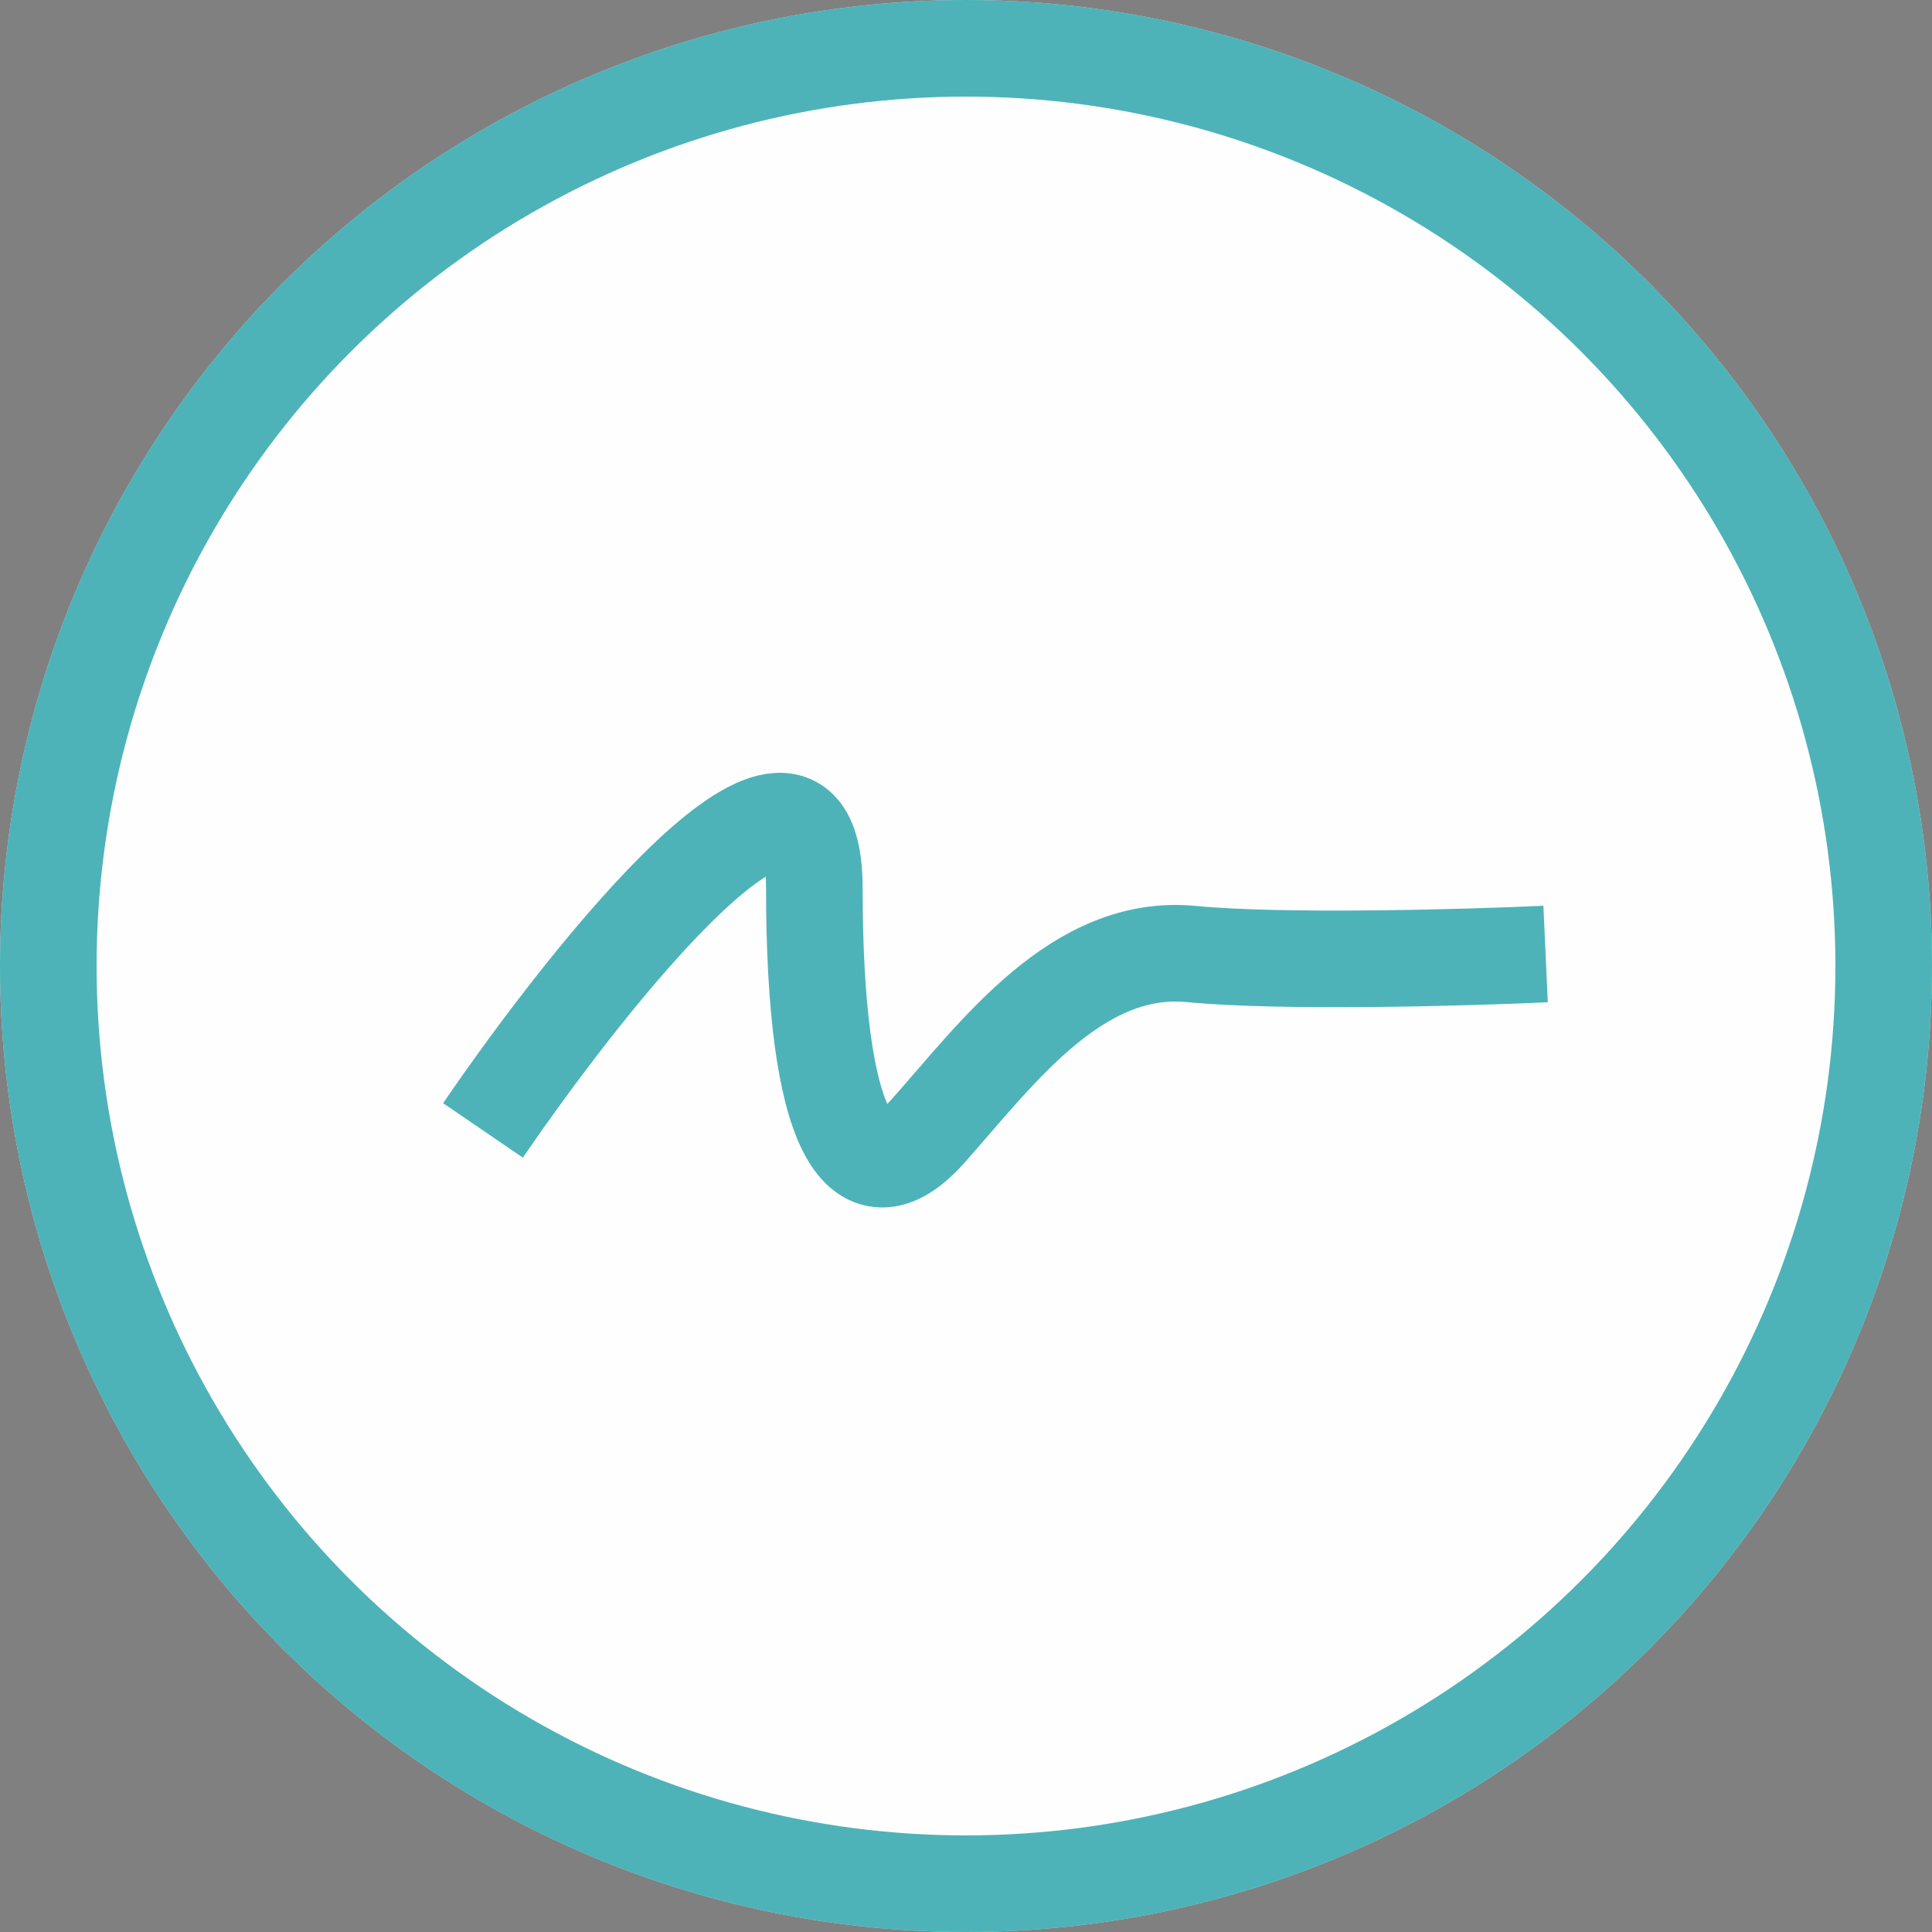 <svg width="40" height="40" viewBox="0 0 40 40" fill="none" xmlns="http://www.w3.org/2000/svg">
<rect x="0" y="0" width="40" height="40" fill="#808080" stroke="none"/>
<circle cx="20" cy="20" r="20" fill="#DDDDDD"/>
<path d="M10 23.404C12.287 20.056 16.86 14.364 16.86 18.382C16.86 23.404 17.806 25.002 19.226 23.404C20.645 21.806 22.301 19.523 24.667 19.752C26.559 19.934 30.344 19.828 32 19.752" stroke="#2A2A2A"/>
<circle cx="20" cy="20" r="19" fill="#FEFEFE" stroke="#4DB3B9" stroke-width="2"/>
<path d="M10 23.404C12.287 20.056 16.86 14.364 16.86 18.382C16.86 23.404 17.806 25.002 19.226 23.404C20.645 21.806 22.301 19.523 24.667 19.752C26.559 19.934 30.344 19.828 32 19.752" stroke="#4DB3B9" stroke-width="2"/>
</svg>
